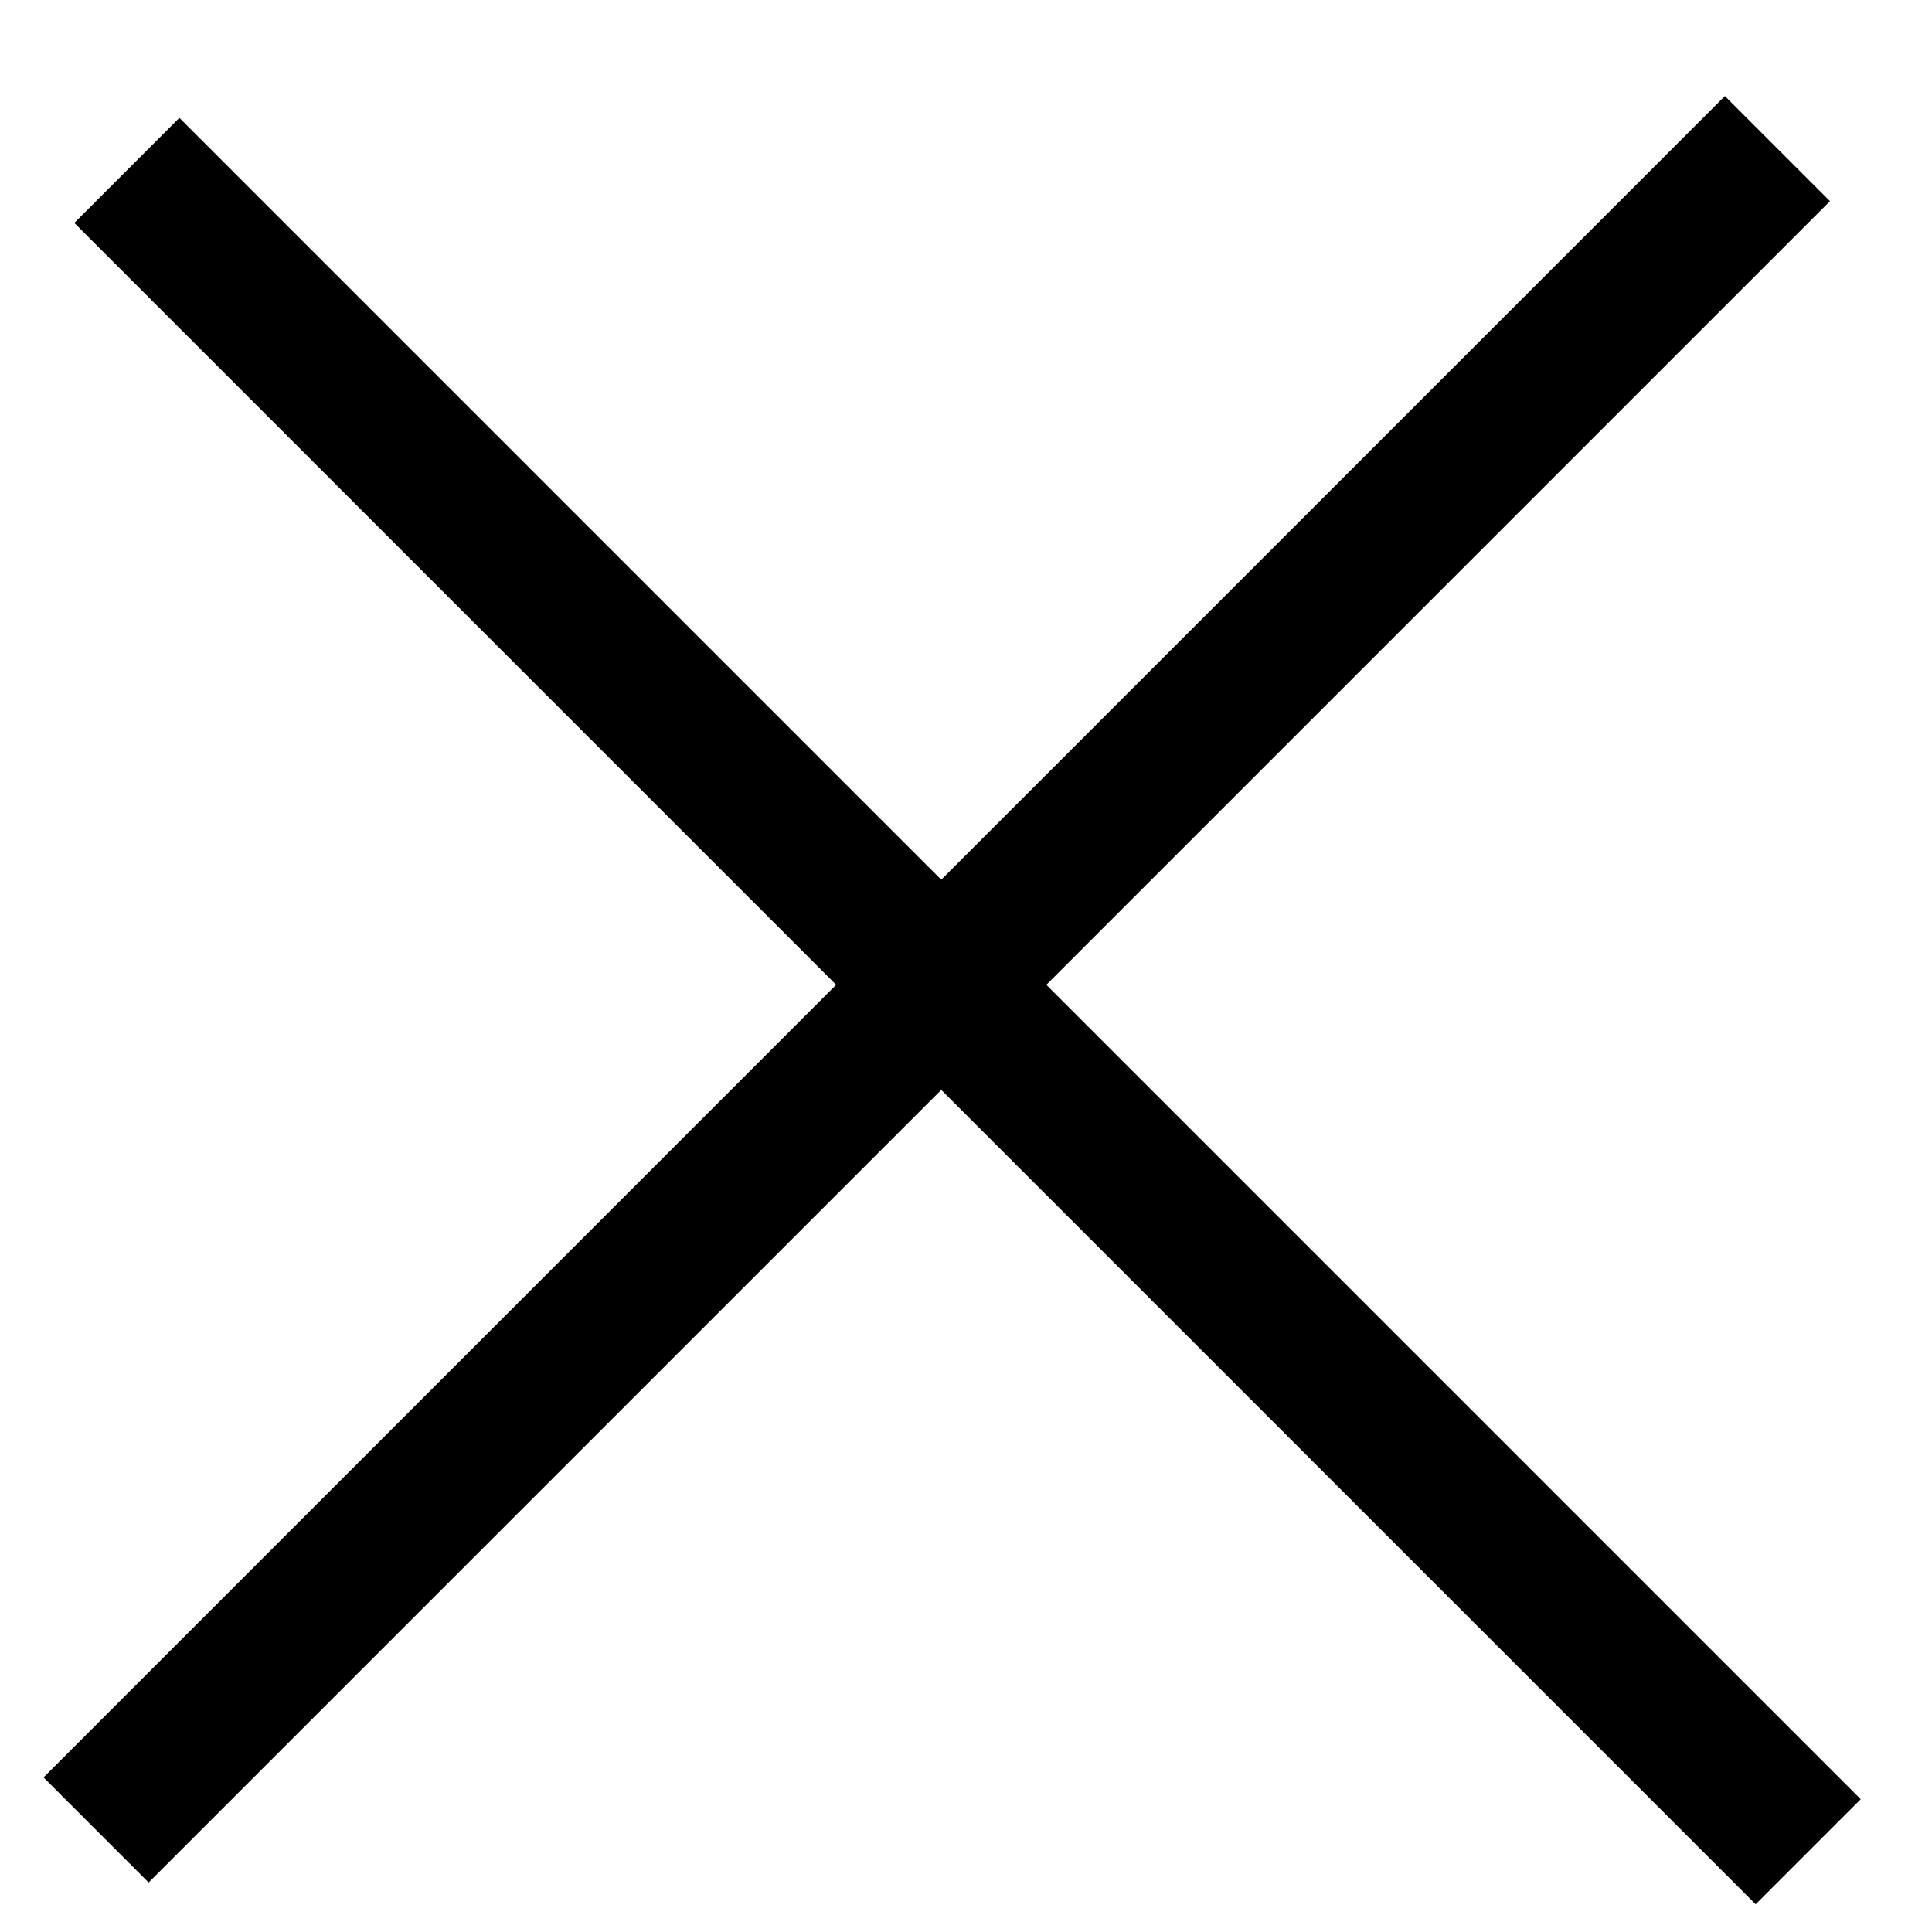 <svg width="26" height="26" viewBox="0 0 26 26" fill="none" xmlns="http://www.w3.org/2000/svg">
<line x1="1.293" y1="24.627" x2="23.92" y2="2" stroke="black" stroke-width="2"/>
<line x1="1.707" y1="2.293" x2="24.334" y2="24.92" stroke="black" stroke-width="2"/>
</svg>
